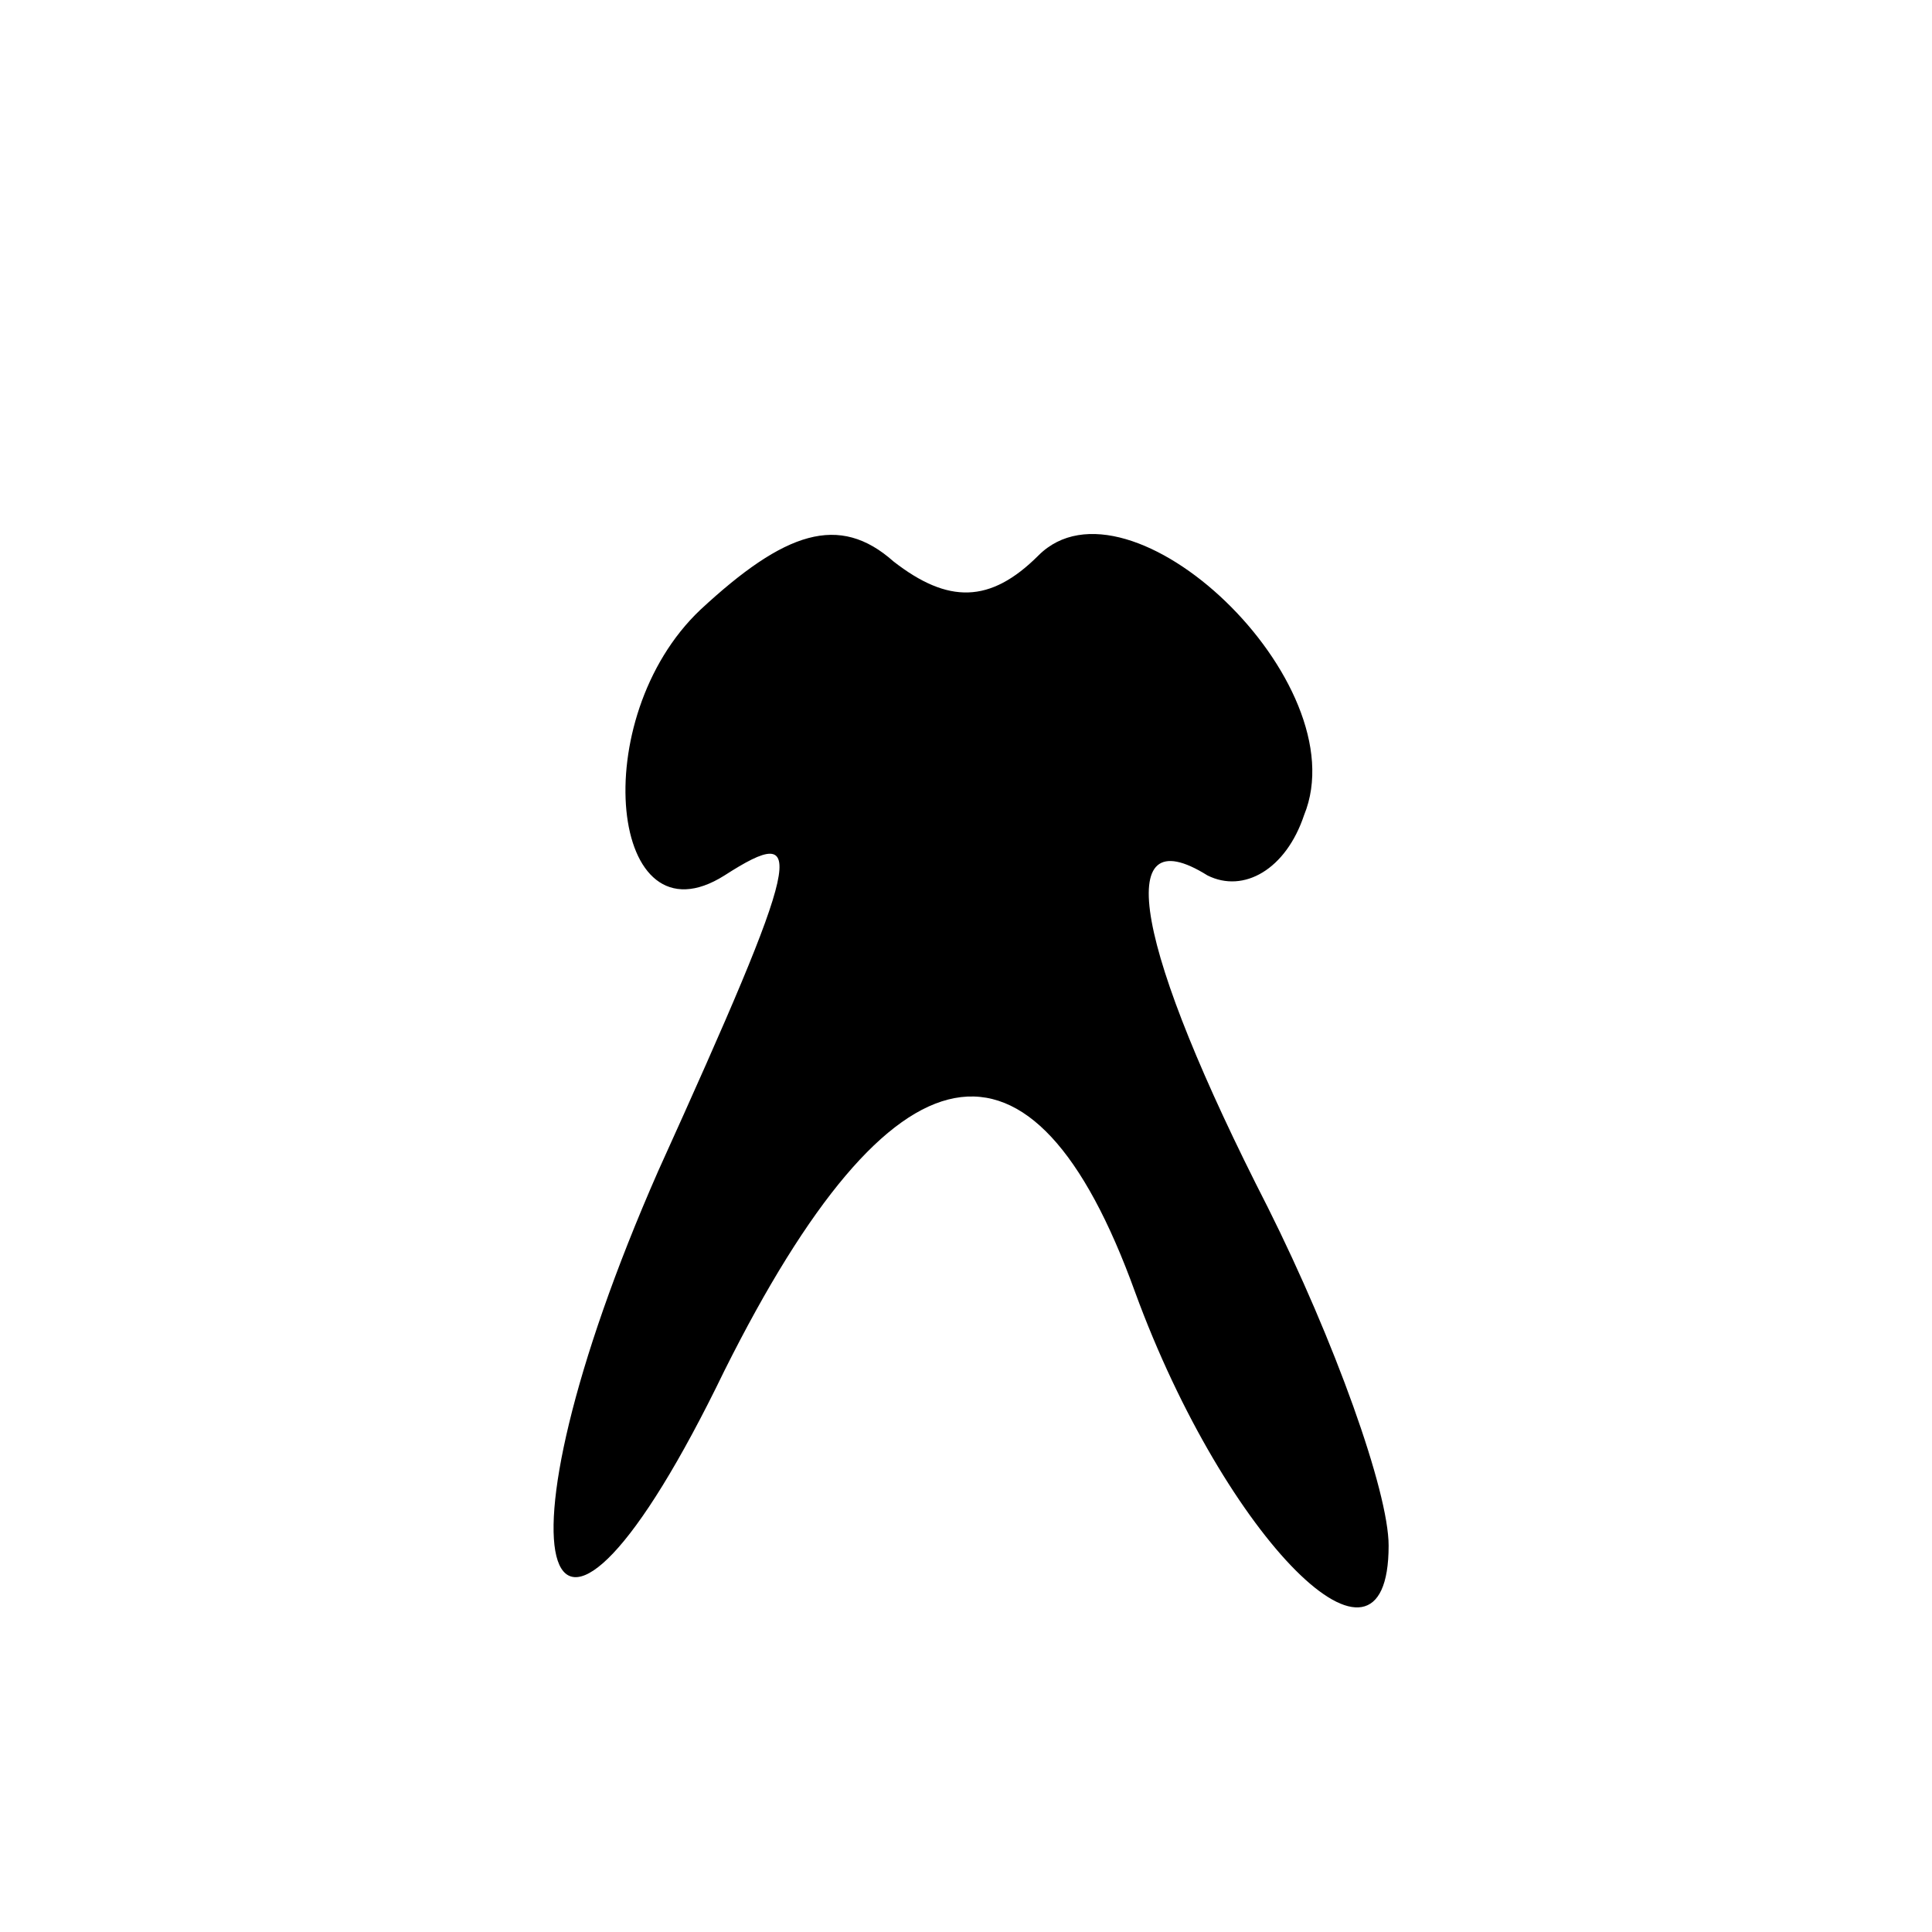 <?xml version="1.0" standalone="no"?>
<!DOCTYPE svg PUBLIC "-//W3C//DTD SVG 20010904//EN"
 "http://www.w3.org/TR/2001/REC-SVG-20010904/DTD/svg10.dtd">
<svg version="1.0" xmlns="http://www.w3.org/2000/svg"
 width="32pt" height="32pt" viewBox="0 0 32 32"
 preserveAspectRatio="xMidYMid meet">
<g transform="translate(0,32) scale(0.1,-0.1)"
fill="#000000" stroke="none">
<path fill="#000000" stroke="none" d="M116 219 c-19 -18 -15 -56 4 -44 14 9
13 4 -11 -49 -29 -66 -19 -95 11 -33 28 56 51 60 68 13 15 -41 42 -68 42 -42
0 9 -9 34 -20 56 -22 43 -26 65 -10 55 6 -3 13 1 16 10 9 22 -29 58 -44 43 -8
-8 -15 -8 -24 -1 -9 8 -18 5 -32 -8z"/>
</g>
</svg>
